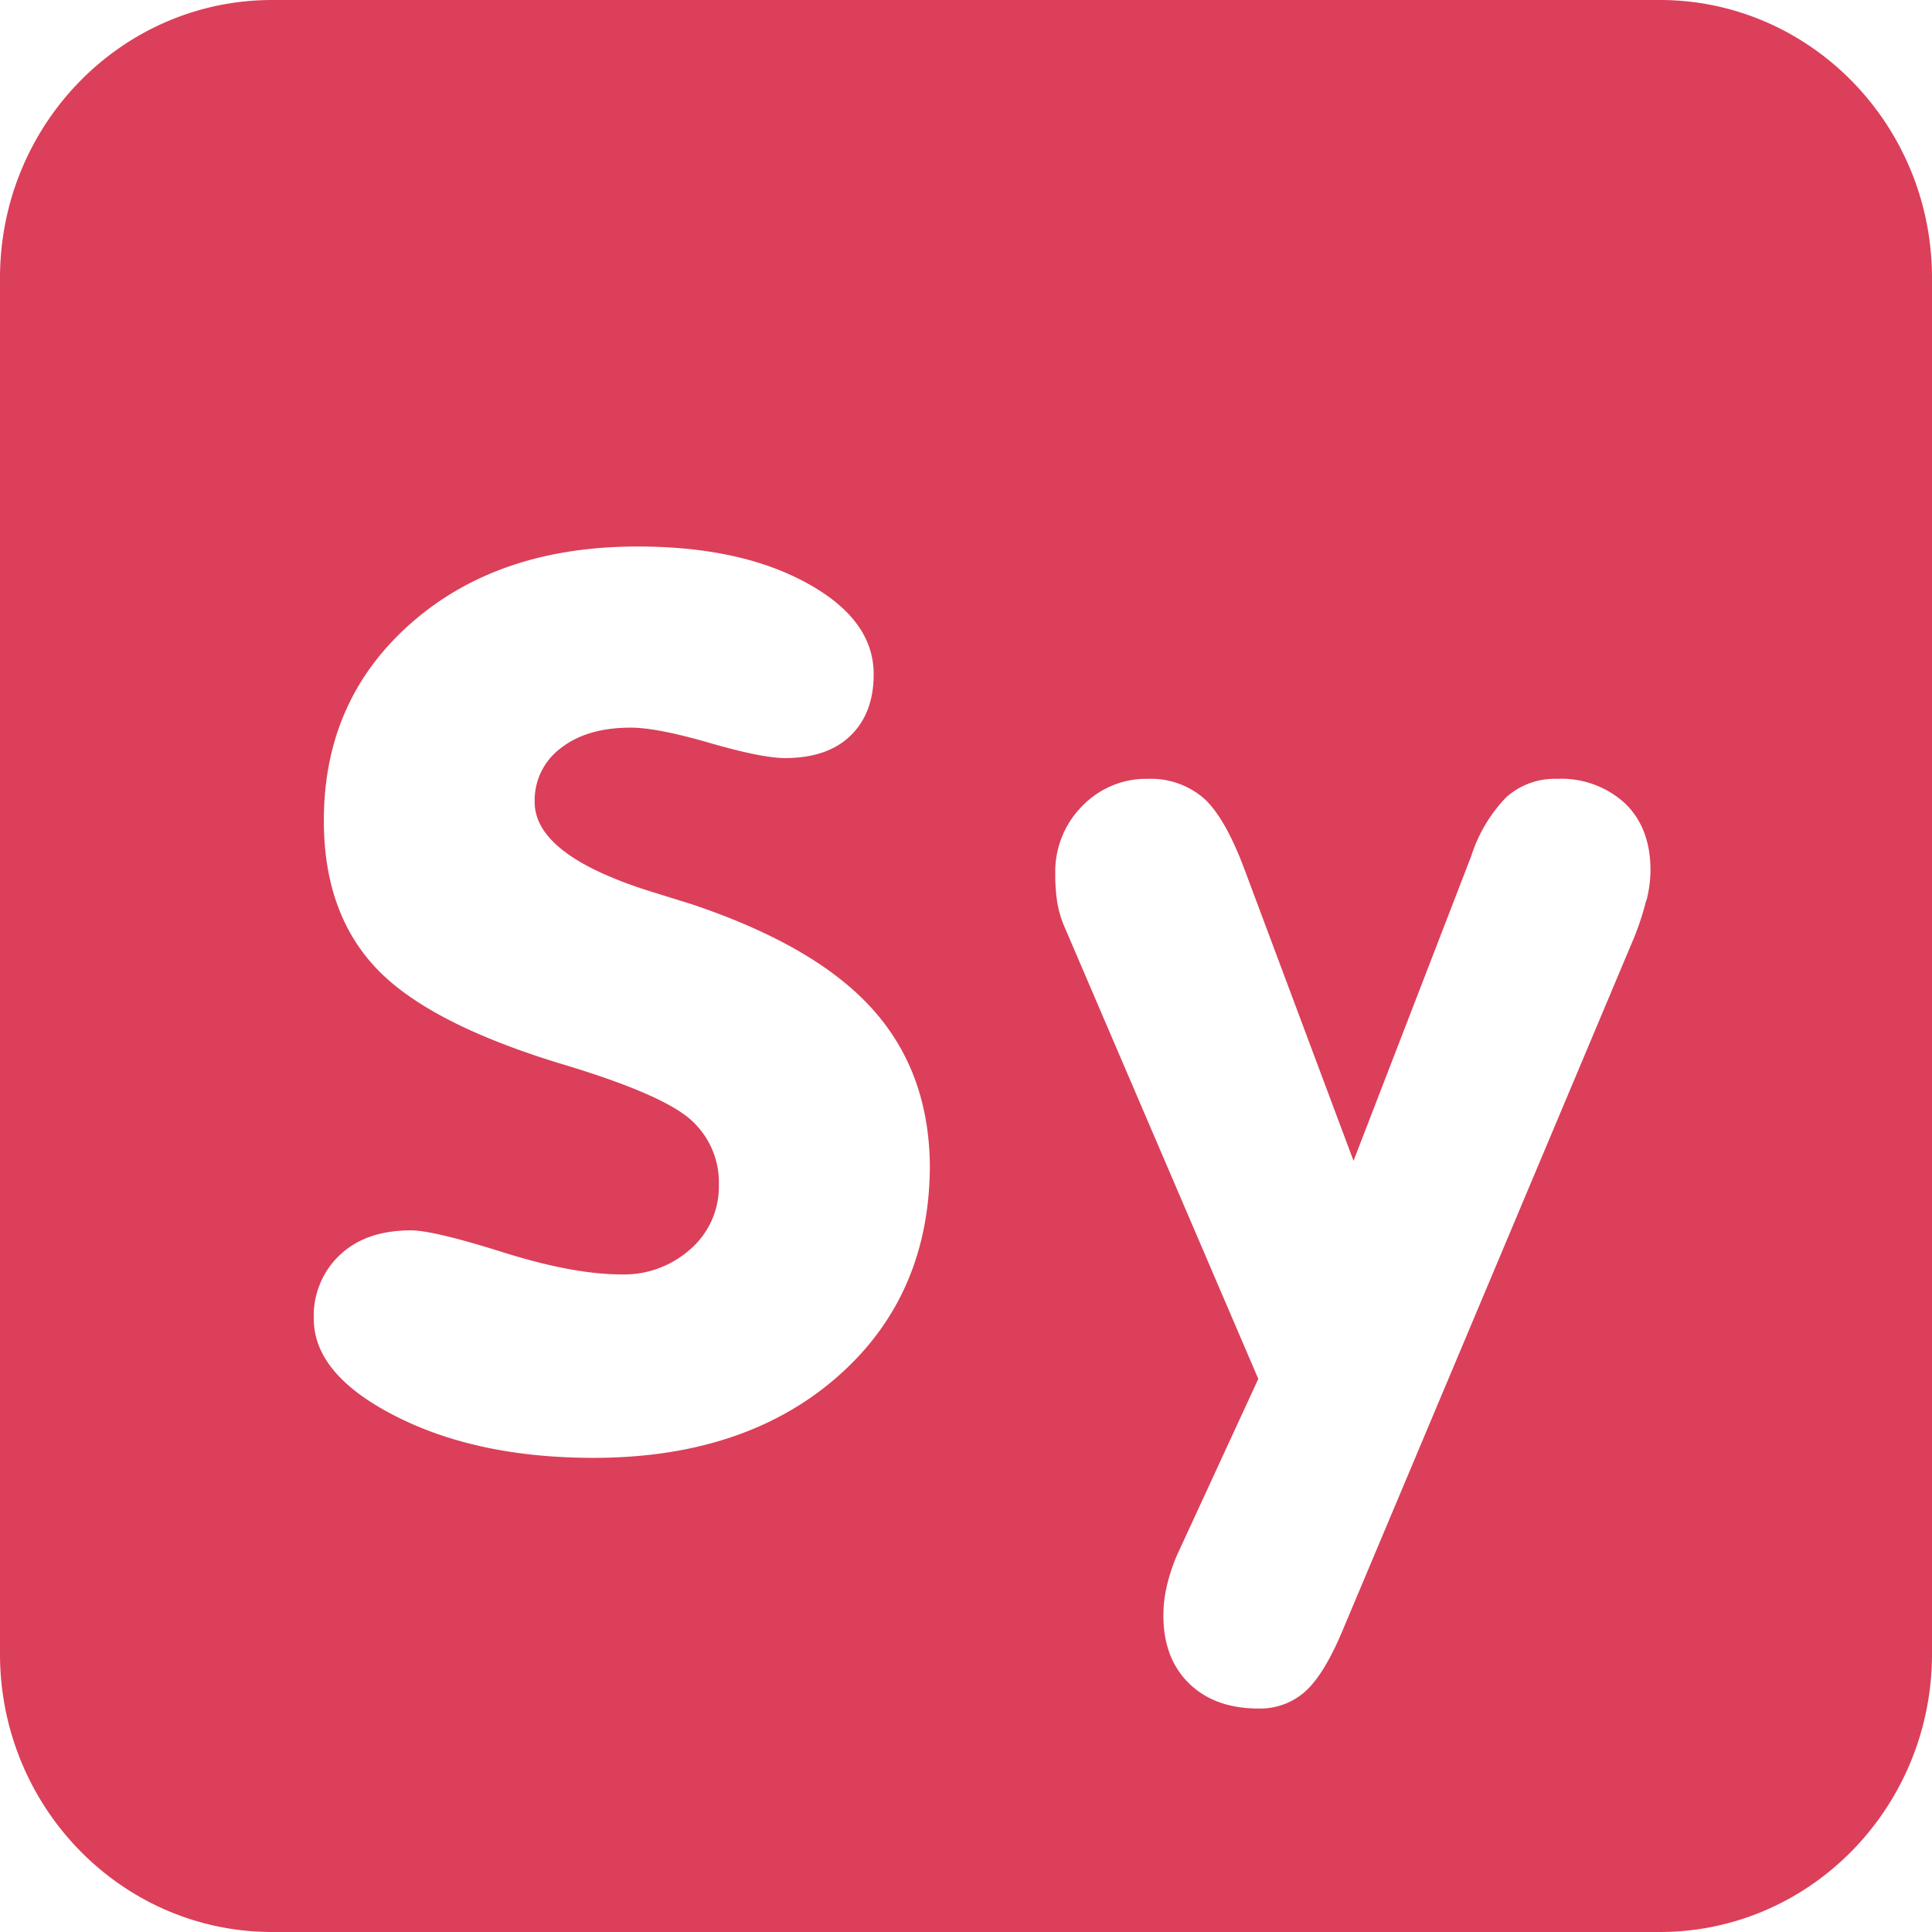 <svg role="img" viewBox="0 0 24 24" xmlns="http://www.w3.org/2000/svg"><style>path { fill: #DB3F59; }</style><title>Symbolab</title><path d="M3.382.0C1.513.0.0 1.547.0 3.455v17.09C0 22.451 1.513 24 3.382 24h17.236C22.487 24 24 22.452 24 20.544V3.454C24 1.548 22.485.0 20.618.0zm4.541 6.789c.85.0 1.552.152 2.104.456s.827.68.826 1.132c0 .324-.097.578-.29.764s-.467.276-.81.276c-.192.0-.505-.063-.937-.188s-.76-.19-.98-.19c-.364.0-.653.085-.87.255a.808.808.0 00-.324.67c0 .437.477.806 1.431 1.107l.518.161c1.029.345 1.777.779 2.248 1.304s.708 1.177.712 1.958c-.006 1.077-.392 1.949-1.156 2.615S8.622 18.11 7.373 18.11c-.959.0-1.778-.172-2.457-.517s-1.018-.748-1.018-1.21c-.012-.3.108-.592.328-.797s.512-.302.881-.302c.182.0.563.09 1.144.273s1.07.274 1.468.274c.318.01.627-.106.864-.319a1.03 1.03.0 00.347-.789 1.04 1.04.0 00-.357-.82c-.237-.206-.744-.426-1.52-.663-1.127-.335-1.914-.732-2.36-1.192s-.671-1.079-.67-1.856c0-.999.361-1.816 1.085-2.452s1.662-.952 2.815-.951zm6.338 2.886c.254-.01.504.078.697.245.178.163.349.465.512.908l1.344 3.592 1.465-3.793a1.85 1.85.0 01.432-.723.9.9.0 01.63-.229 1.17 1.17.0 01.848.307c.21.204.314.48.314.83a1.55 1.55.0 01-.05.374l-.004.002a3.494 3.494.0 01-.146.45l-3.626 8.619c-.152.363-.308.617-.465.757a.841.841.0 01-.577.21c-.363.0-.65-.104-.862-.31s-.32-.486-.321-.841c0-.137.017-.273.051-.405.036-.143.085-.282.148-.414l.98-2.125-2.404-5.607a1.341 1.341.0 01-.09-.292 2.155 2.155.0 01-.028-.374 1.154 1.154.0 01.332-.84c.214-.223.511-.348.82-.341z"/></svg>